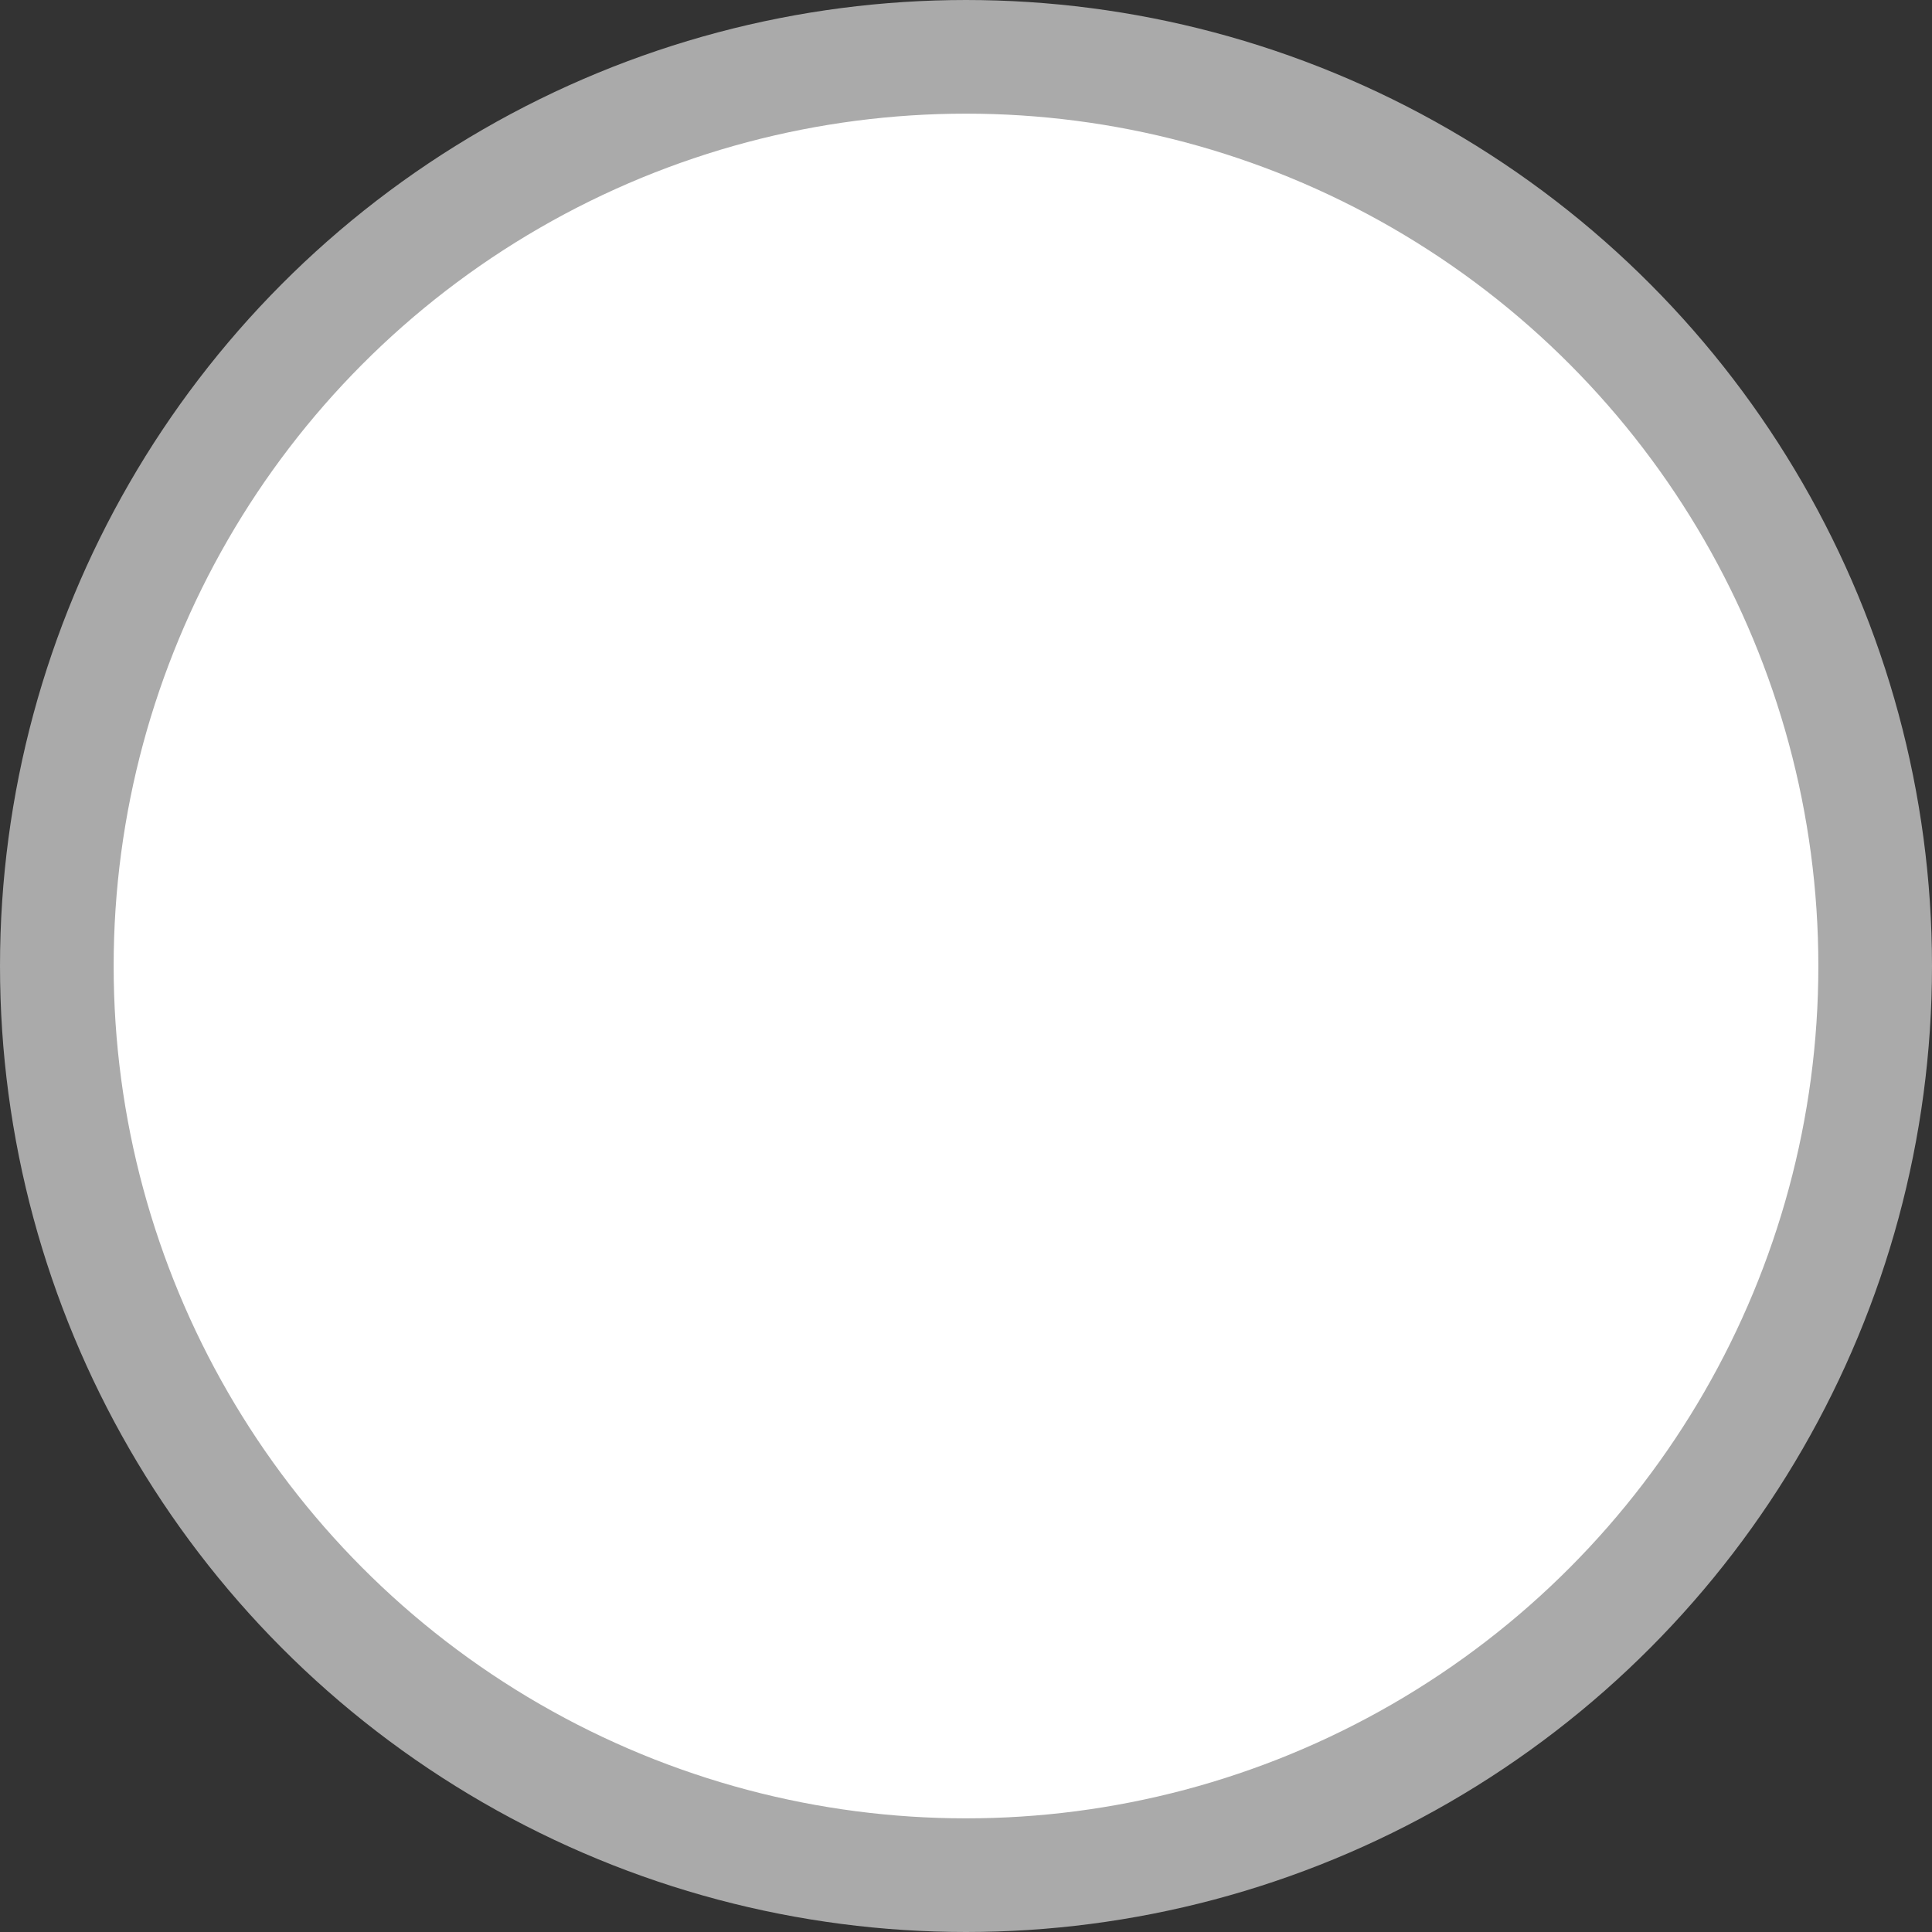 <svg xmlns="http://www.w3.org/2000/svg" width="17" height="17" viewBox="0 0 17 17">
  <rect x="0" y="0" width="17" height="17" fill="#333333" stroke="none"/>
<defs>
    <style>
      .cls-1 {
        fill: #fff;
        stroke: #aaa;
        stroke-width: 1px;
      }
    </style>
  </defs>
  <circle id="multiple_nor" class="cls-1" cx="8.5" cy="8.5" r="8"/>
</svg>
